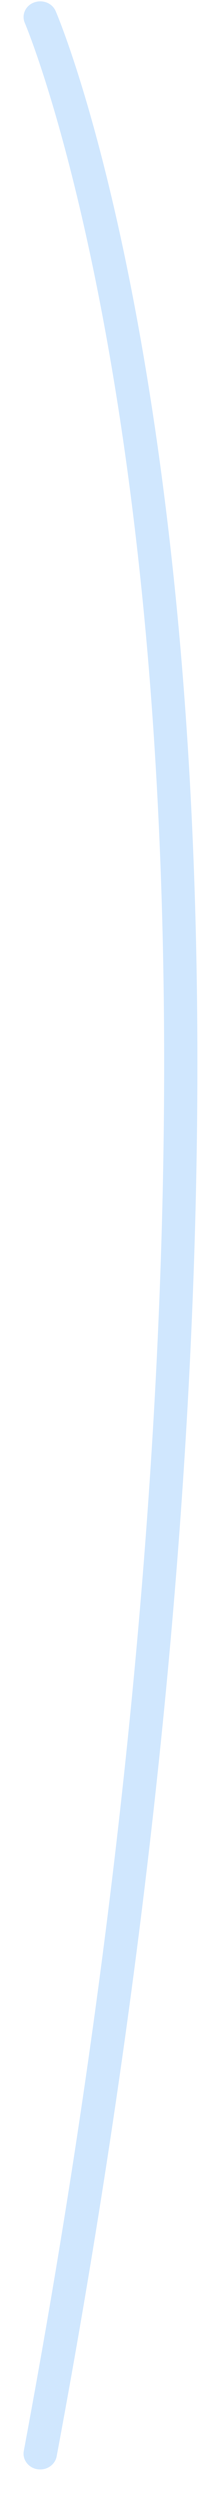 ﻿<?xml version="1.0" encoding="utf-8"?>
<svg version="1.1" xmlns:xlink="http://www.w3.org/1999/xlink" width="2px" height="23px" xmlns="http://www.w3.org/2000/svg">
  <g transform="matrix(1 0 0 1 -271 -767 )">
    <path d="M 0.522 22.6  C 0.508 22.67  0.444 22.719  0.371 22.719  C 0.362 22.719  0.353 22.718  0.344 22.717  C 0.261 22.703  0.205 22.628  0.219 22.55  C 1.726 14.49  1.646 8.838  1.314 5.516  C 0.955 1.928  0.236 0.227  0.228 0.21  C 0.197 0.136  0.235 0.052  0.313 0.023  C 0.392 -0.007  0.481 0.028  0.513 0.102  C 0.543 0.172  1.256 1.859  1.619 5.489  C 1.953 8.828  2.034 14.508  0.522 22.6  Z " fill-rule="nonzero" fill="#d0e7fe" stroke="none" transform="matrix(1 0 0 1 271 767 )" />
  </g>
</svg>